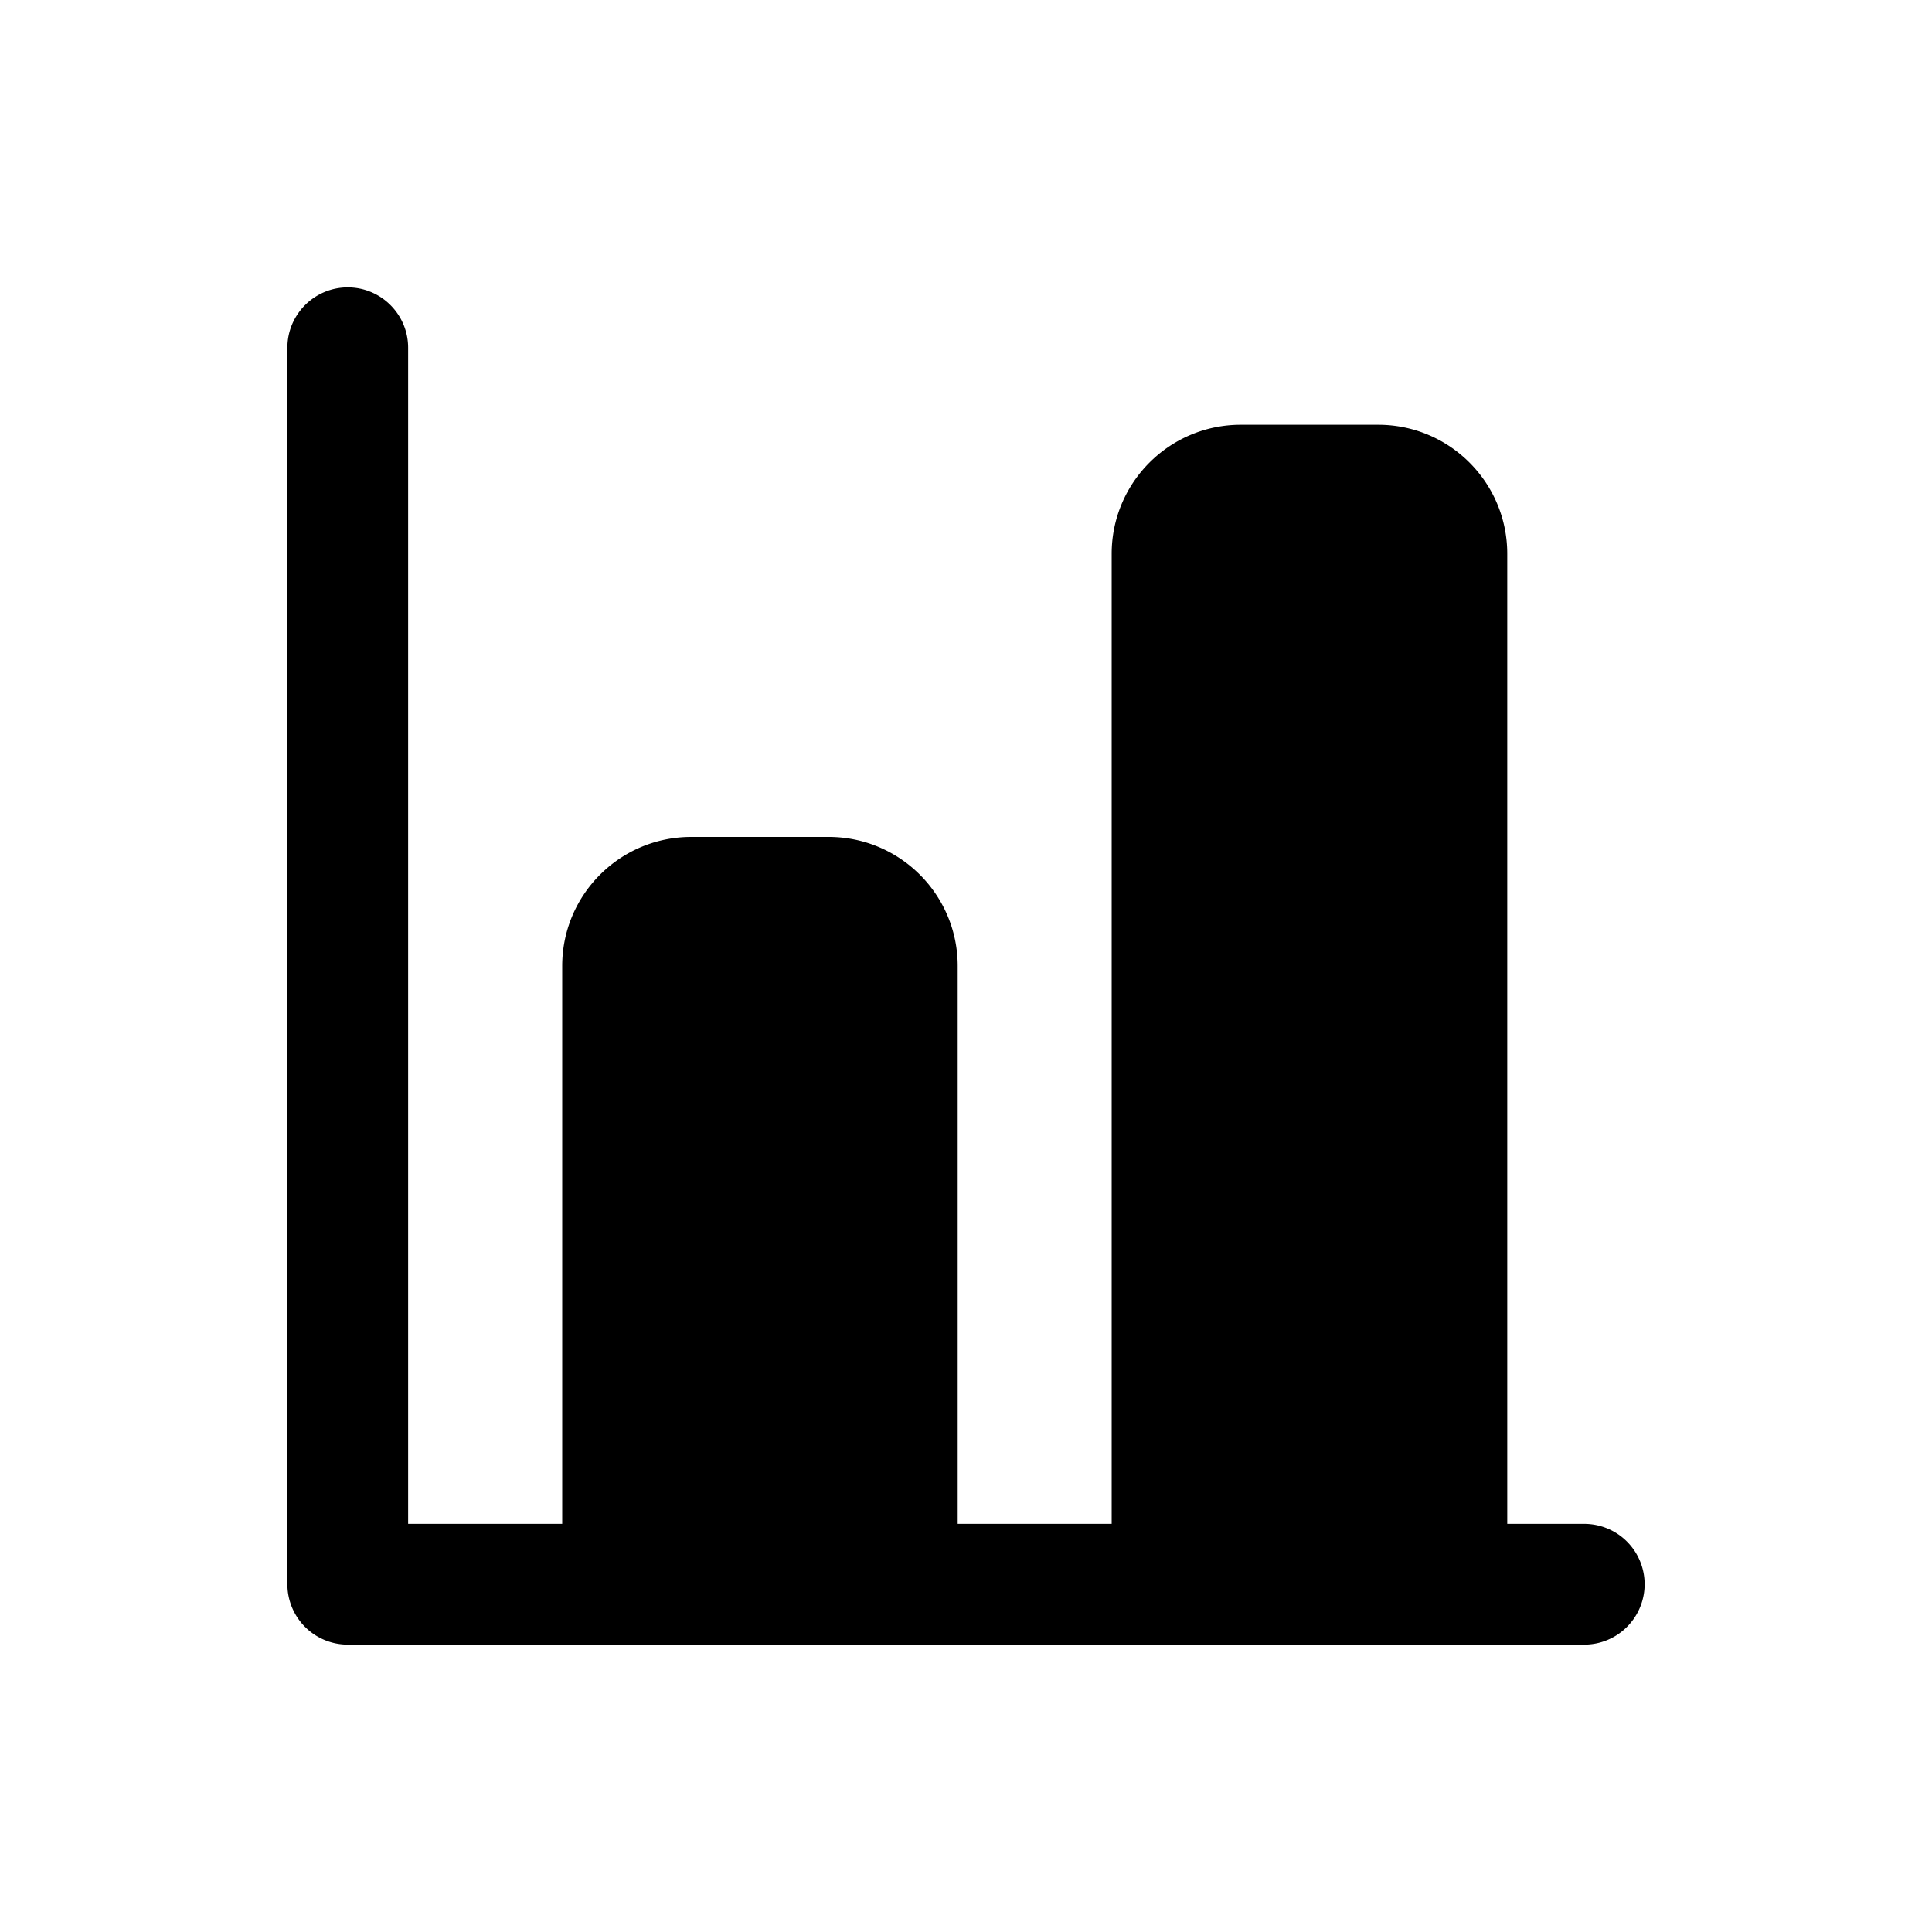 <svg xmlns="http://www.w3.org/2000/svg" width="20" height="20" fill="none" class="persona-icon" viewBox="0 0 20 20"><path fill="currentColor" d="M3.6 2.975c.345 0 .625.28.625.625v12.175H5.82V10c0-.738.598-1.336 1.336-1.336h1.422c.738 0 1.336.598 1.336 1.336v5.775h1.594V5.733c0-.738.599-1.336 1.336-1.336h1.423c.738 0 1.336.598 1.336 1.336v10.042h.797a.625.625 0 1 1 0 1.25H3.6a.625.625 0 0 1-.625-.625V3.6c0-.345.28-.625.625-.625"/></svg>